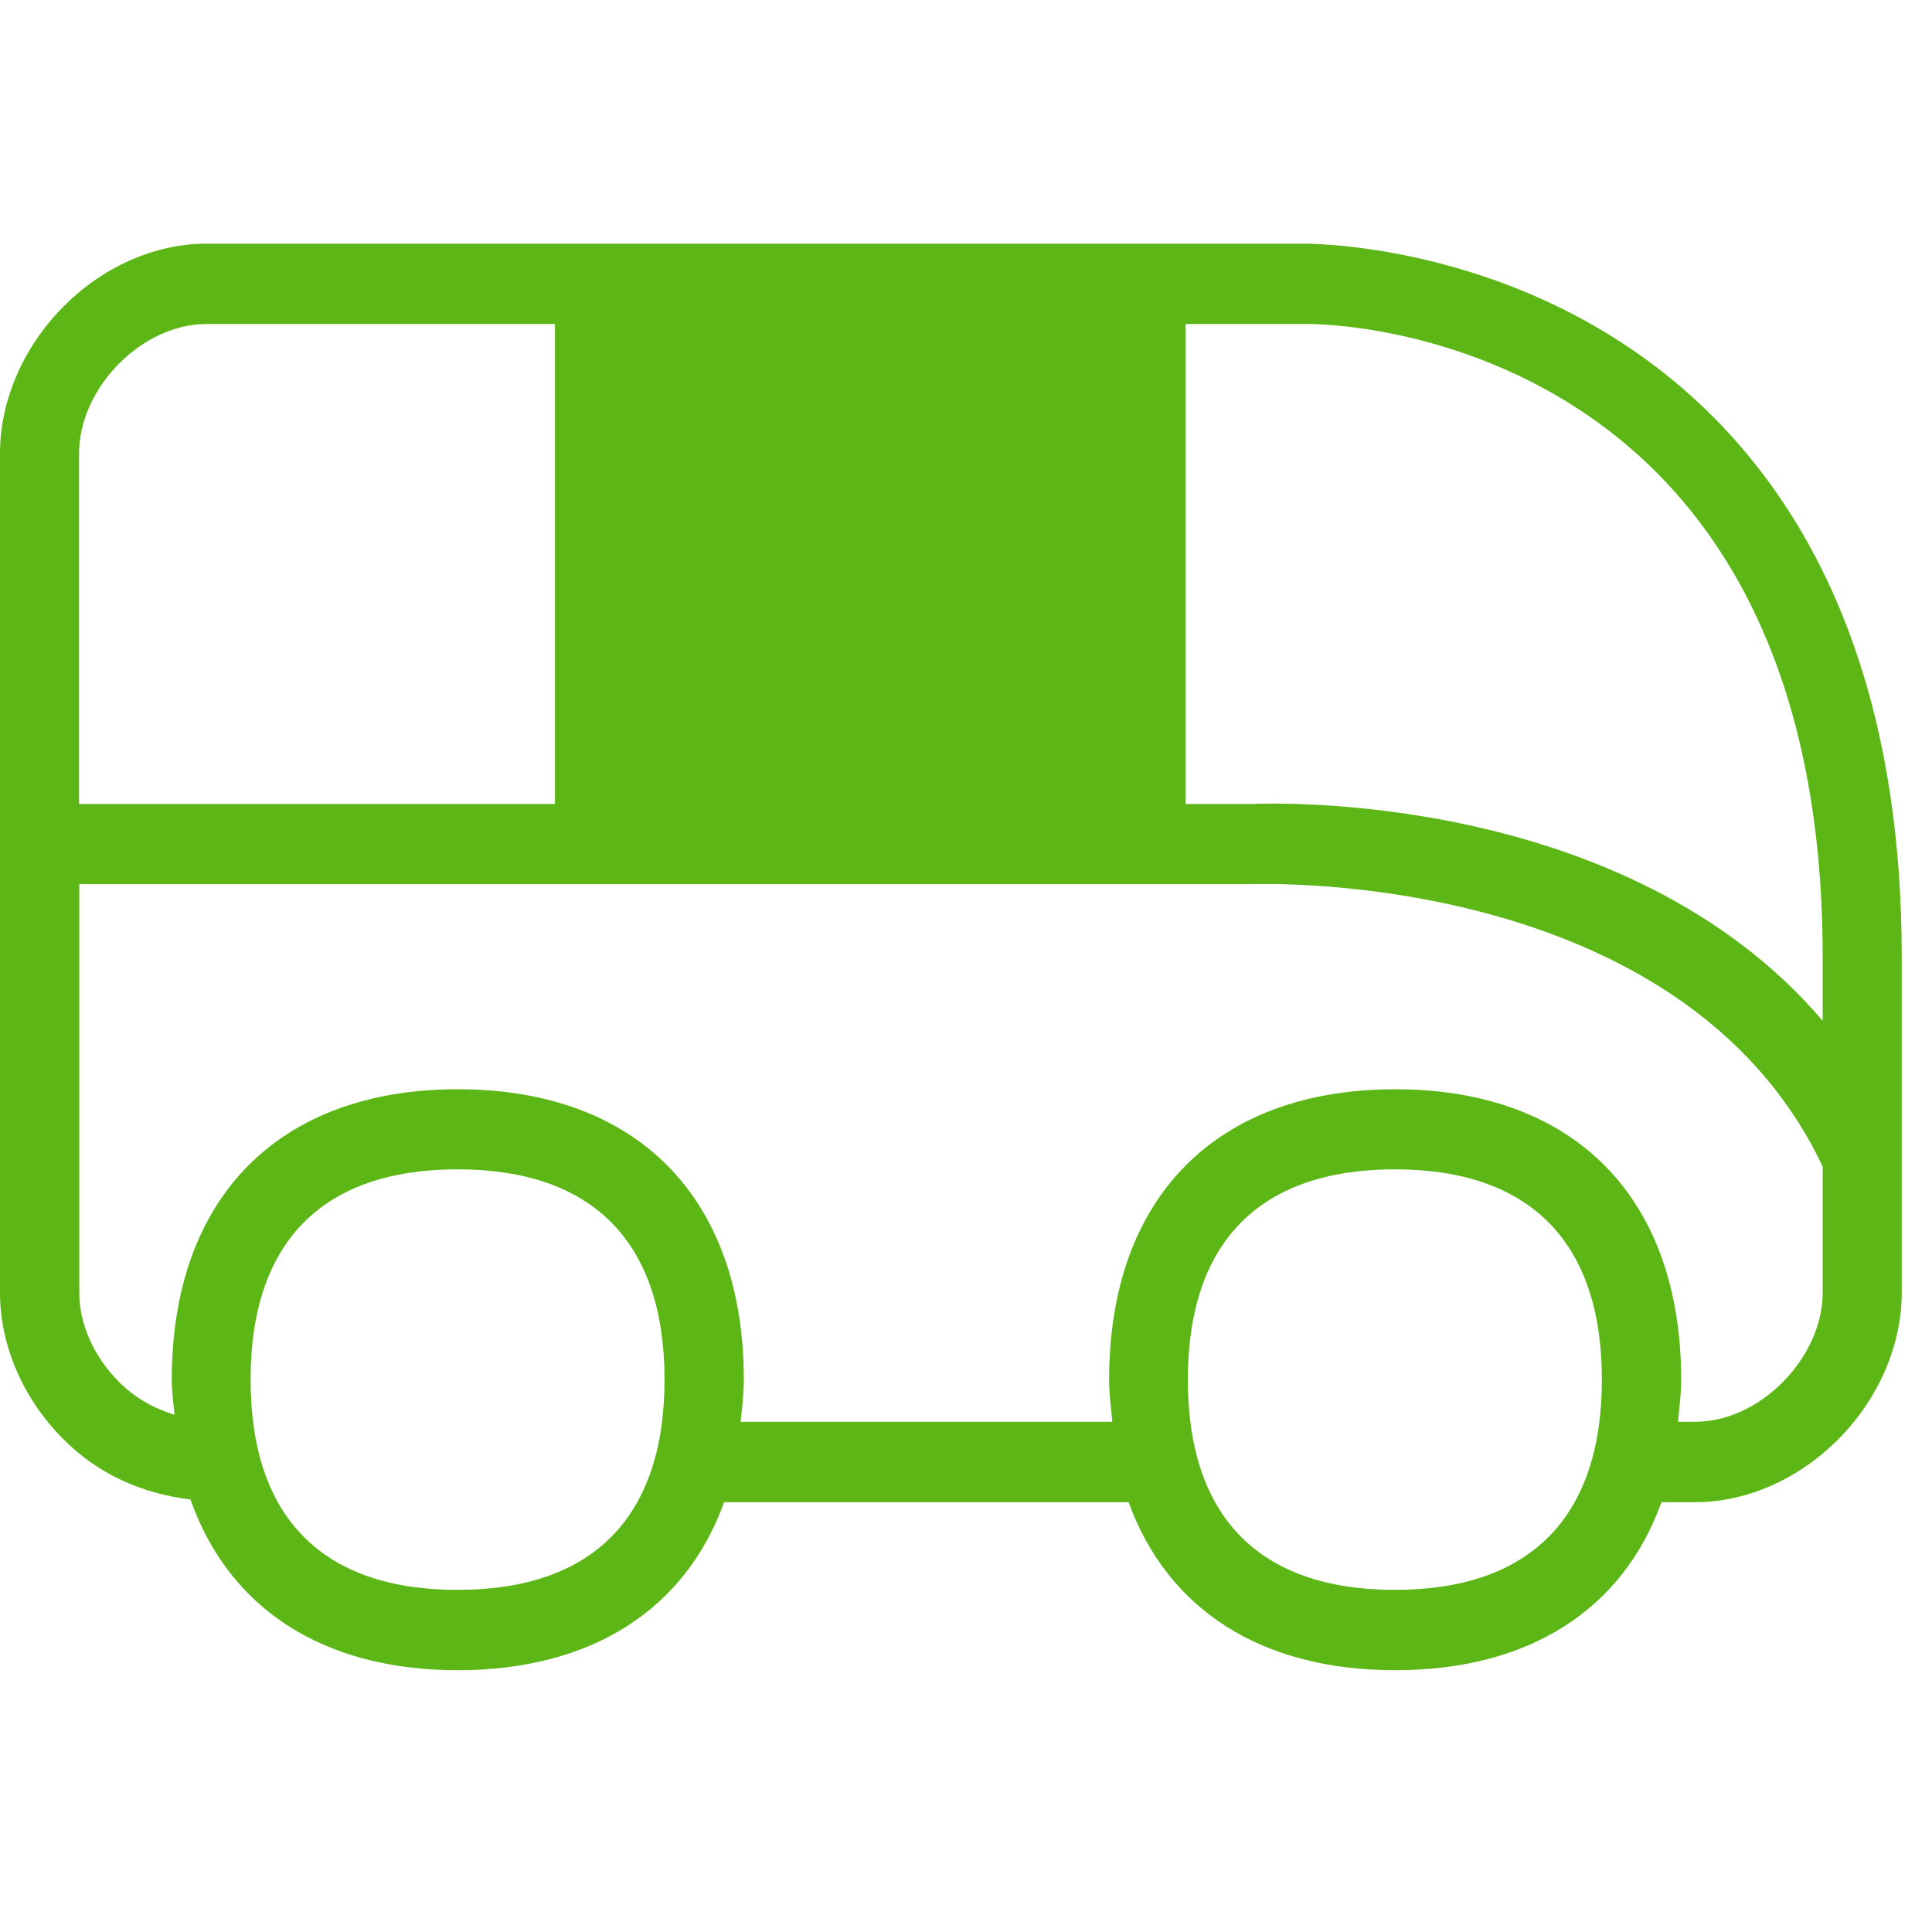 <?xml version="1.0" encoding="UTF-8"?>
<svg width="24px" height="24px" viewBox="0 0 24 24" version="1.1" xmlns="http://www.w3.org/2000/svg" xmlns:xlink="http://www.w3.org/1999/xlink">
    <title>1.Light/Autobus_1Light</title>
    <g id="Symbols" stroke="none" stroke-width="1" fill="none" fill-rule="evenodd">
        <g id="1.Light/Autobus_1Light" fill="#5CB615" fill-rule="nonzero">
            <path d="M22.151,17.165 C21.839,17.481 21.442,17.662 21.059,17.662 L20.844,17.662 C20.861,17.491 20.884,17.323 20.884,17.138 C20.884,14.879 19.556,13.531 17.331,13.531 C15.106,13.531 13.778,14.879 13.778,17.138 C13.778,17.323 13.802,17.491 13.818,17.662 L9.2,17.662 C9.217,17.491 9.24,17.323 9.24,17.138 C9.24,14.879 7.913,13.531 5.687,13.531 C3.462,13.531 2.134,14.879 2.134,17.138 C2.134,17.292 2.155,17.43 2.168,17.575 C1.906,17.494 1.674,17.363 1.476,17.165 C1.163,16.849 0.985,16.445 0.985,16.059 L0.985,10.983 L15.57,10.983 C15.62,10.983 20.887,10.782 22.642,14.492 L22.642,16.059 C22.642,16.445 22.461,16.849 22.151,17.165 L22.151,17.165 Z M17.328,19.75 C15.647,19.75 14.756,18.849 14.756,17.138 C14.756,15.43 15.647,14.526 17.328,14.526 C19.008,14.526 19.899,15.43 19.899,17.138 C19.899,18.845 19.012,19.75 17.328,19.75 Z M5.684,19.75 C4.003,19.75 3.113,18.849 3.113,17.138 C3.113,15.43 4.003,14.526 5.684,14.526 C7.365,14.526 8.255,15.43 8.255,17.138 C8.255,18.845 7.368,19.75 5.684,19.75 Z M1.472,4.523 C1.785,4.207 2.182,4.025 2.561,4.025 L6.894,4.025 L6.894,9.988 L0.982,9.988 L0.982,5.632 C0.982,5.242 1.163,4.839 1.472,4.523 L1.472,4.523 Z M7.879,9.988 L13.748,9.988 L13.748,4.025 L7.879,4.025 L7.879,9.988 Z M16.266,4.025 C16.524,4.025 22.642,4.123 22.642,11.887 L22.642,12.681 C20.185,9.8 15.741,9.978 15.546,9.988 L14.729,9.988 L14.729,4.025 L16.266,4.025 L16.266,4.025 Z M21.301,5.198 C19.16,3.034 16.346,3.037 16.266,3.027 L2.565,3.027 C1.926,3.027 1.274,3.313 0.78,3.817 C0.286,4.318 0,4.98 0,5.632 L0,16.059 C0,16.708 0.282,17.37 0.78,17.871 C1.203,18.301 1.751,18.553 2.366,18.627 C2.84,19.975 4.007,20.748 5.684,20.748 C7.351,20.748 8.514,19.992 8.995,18.661 L14.02,18.661 C14.501,19.988 15.661,20.748 17.331,20.748 C18.998,20.748 20.161,19.992 20.639,18.661 L21.059,18.661 C21.701,18.661 22.35,18.371 22.844,17.871 C23.338,17.37 23.624,16.708 23.624,16.059 L23.624,11.887 C23.624,9.007 22.84,6.758 21.301,5.198 Z" id="Autobus_1Light"></path>
        </g>
    </g>
</svg>